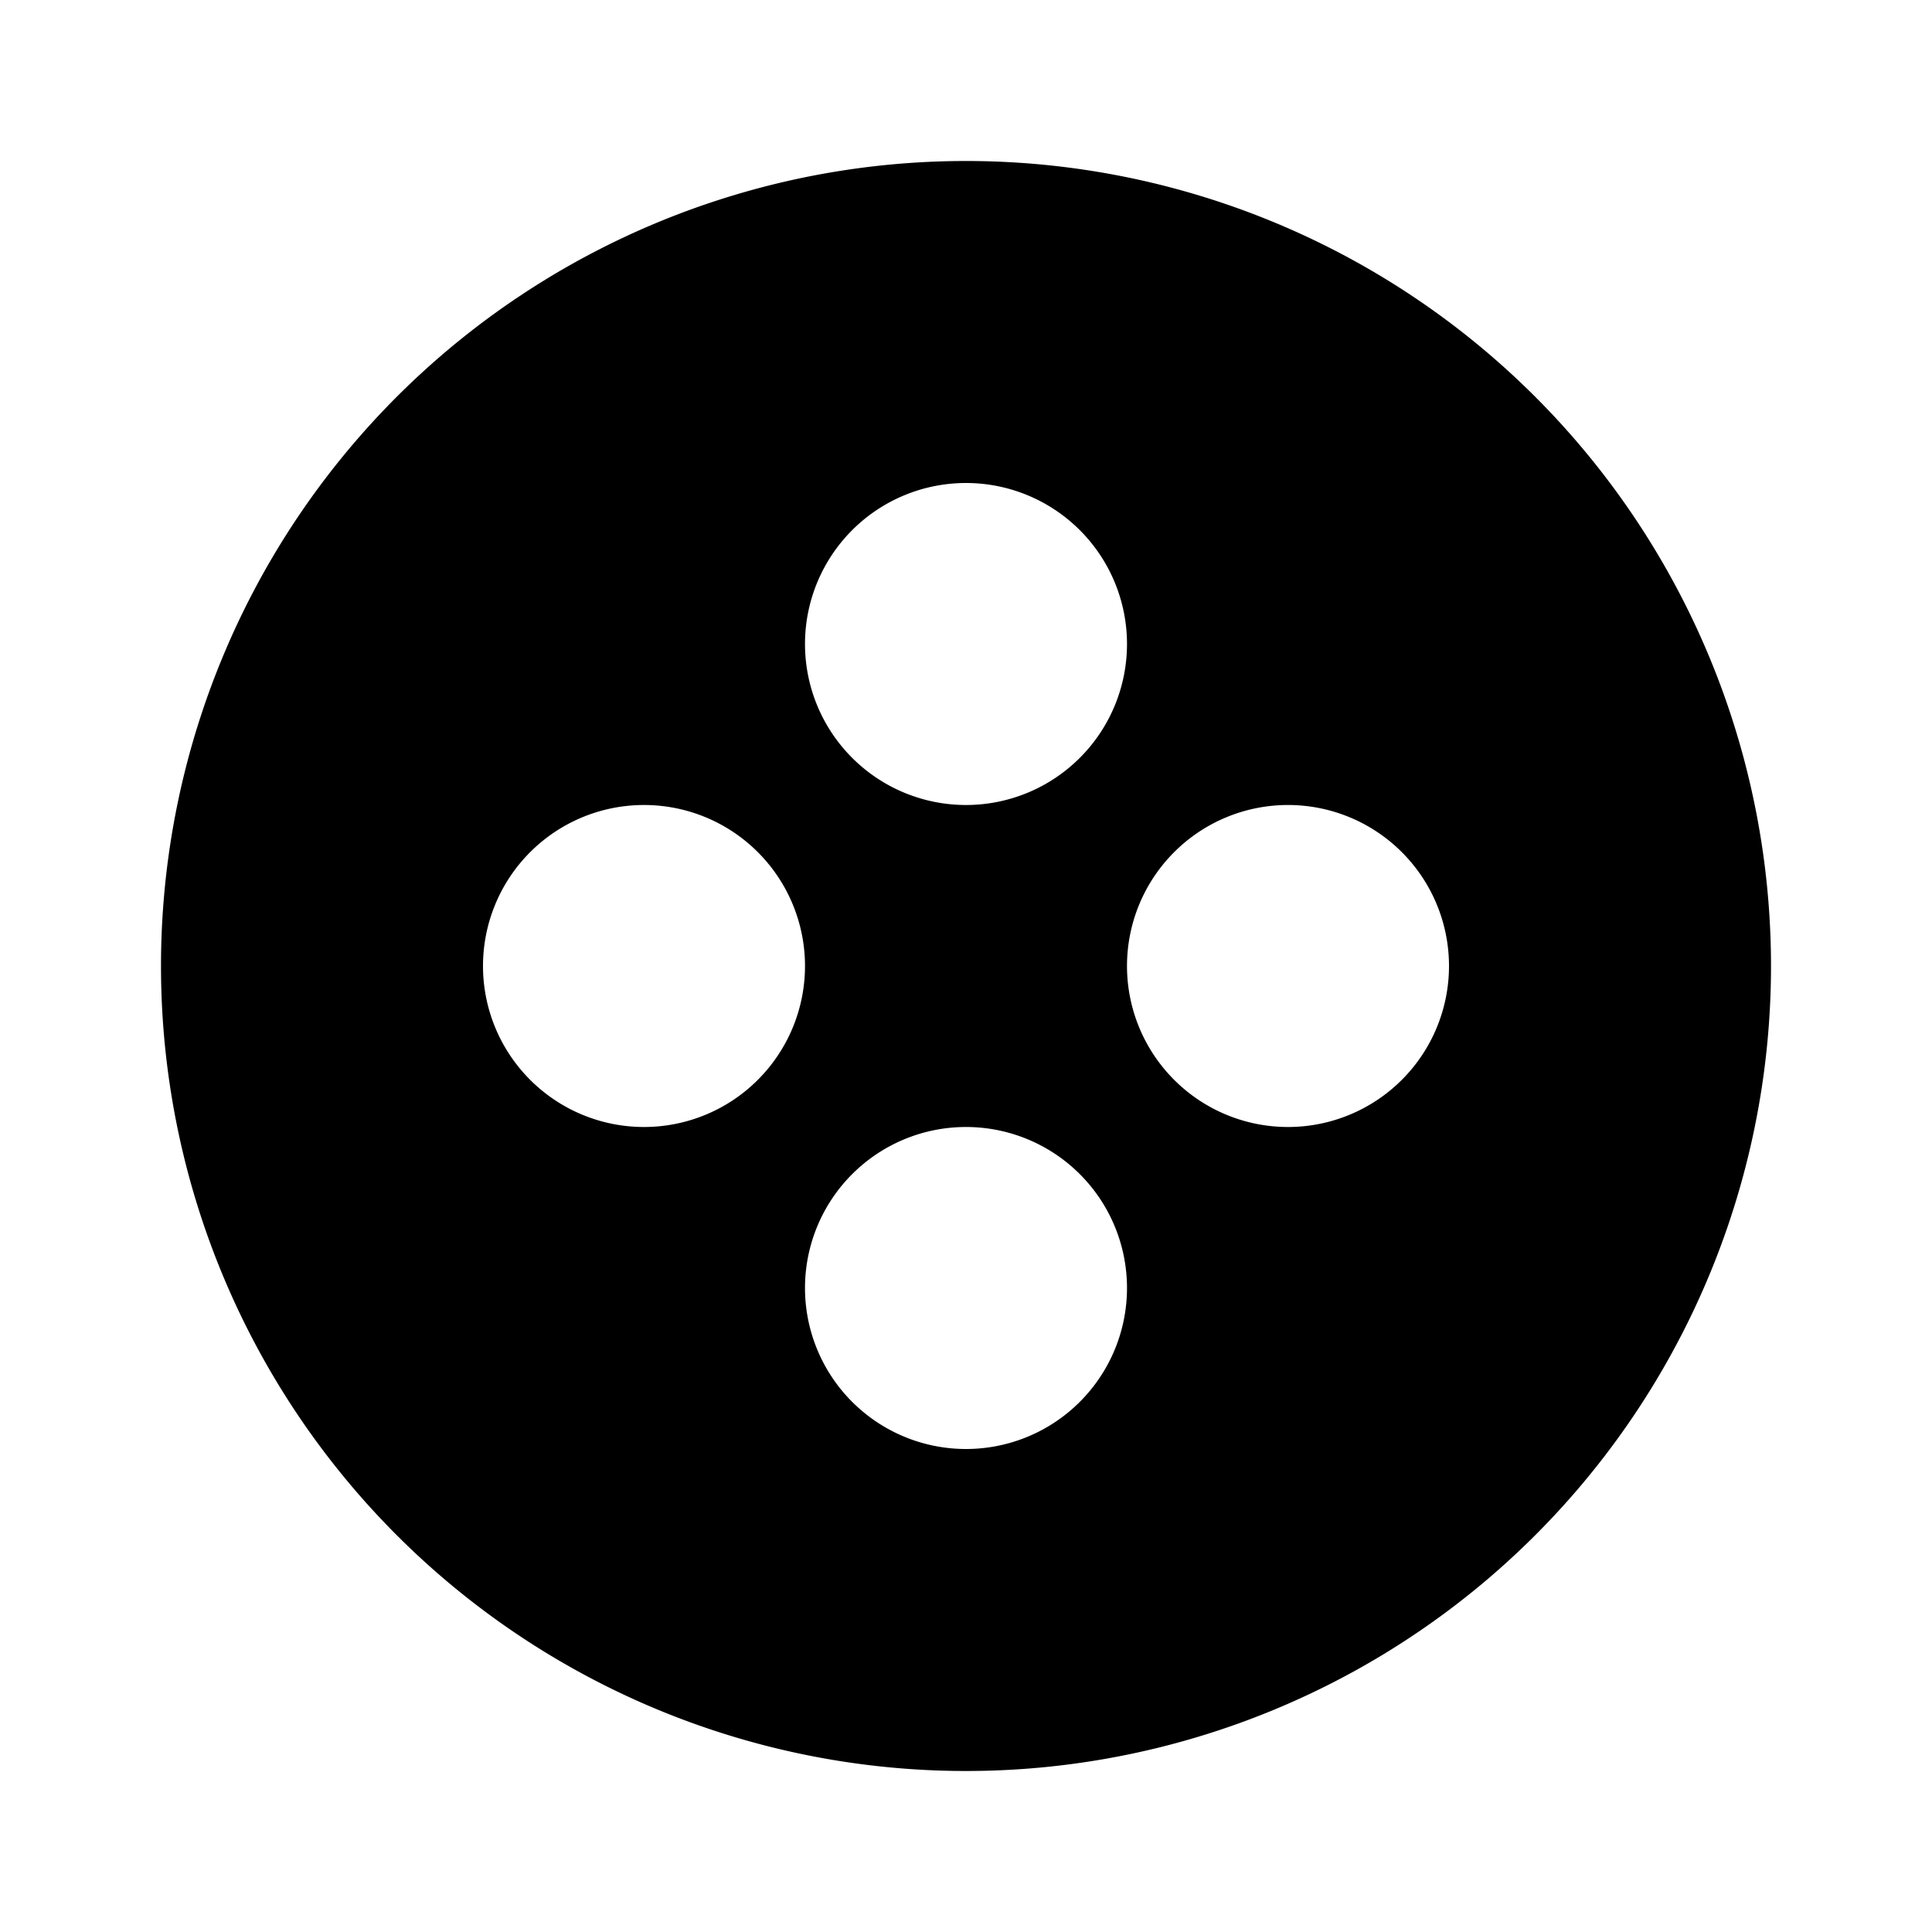<svg xmlns="http://www.w3.org/2000/svg" width="24" height="24" viewBox="0 0 24 24"><title>ic_subnets</title><g id="Icons"><path d="M12,2A10,10,0,1,0,22,12,10,10,0,0,0,12,2ZM6,12a2,2,0,1,1,2,2A2,2,0,0,1,6,12Zm4-4a2,2,0,1,1,2,2A2,2,0,0,1,10,8Zm0,8a2,2,0,1,1,2,2A2,2,0,0,1,10,16Zm4-4a2,2,0,1,1,2,2A2,2,0,0,1,14,12Z" fill="#000001"/></g></svg>